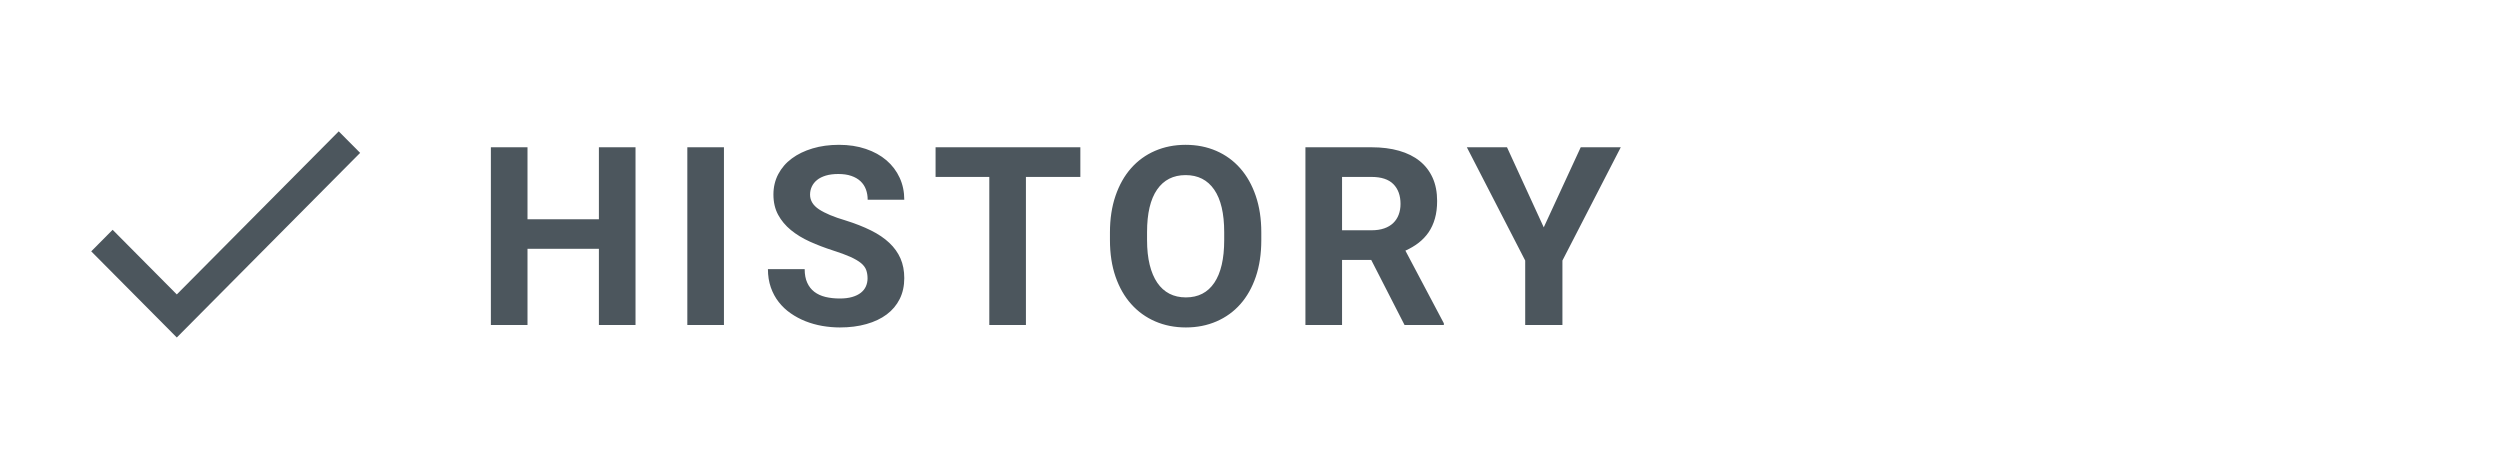 <?xml version="1.0" encoding="UTF-8" standalone="no"?>
<svg width="100px" height="18px" viewBox="0 0 100 18" version="1.1" xmlns="http://www.w3.org/2000/svg" xmlns:xlink="http://www.w3.org/1999/xlink" xmlns:sketch="http://www.bohemiancoding.com/sketch/ns">
    <!-- Generator: Sketch 3.2.2 (9983) - http://www.bohemiancoding.com/sketch -->
    <title>history</title>
    <desc>Created with Sketch.</desc>
    <defs></defs>
    <g id="Page-1" stroke="none" stroke-width="1" fill="none" fill-rule="evenodd" sketch:type="MSPage">
        <g id="history" sketch:type="MSArtboardGroup" fill="#4C565D">
            <path d="M7.072,11.777 L4.505,9.192 L3.649,10.054 L7.072,13.5 L14.405,6.115 L13.549,5.254 L7.072,11.777 Z" id="Shape-2" sketch:type="MSShapeGroup"></path>
            <path d="M25.421,13 L23.956,13 L23.956,9.953 L21.1,9.953 L21.1,13 L19.635,13 L19.635,5.891 L21.1,5.891 L21.1,8.771 L23.956,8.771 L23.956,5.891 L25.421,5.891 L25.421,13 Z M28.958,13 L27.493,13 L27.493,5.891 L28.958,5.891 L28.958,13 Z M34.702,11.135 C34.702,11.011 34.684,10.9 34.648,10.8 C34.612,10.701 34.543,10.609 34.441,10.524 C34.338,10.44 34.196,10.357 34.016,10.275 C33.835,10.194 33.601,10.108 33.315,10.017 C32.99,9.912 32.683,9.795 32.395,9.665 C32.107,9.535 31.854,9.381 31.638,9.204 C31.421,9.026 31.25,8.822 31.125,8.591 C31,8.36 30.937,8.09 30.937,7.78 C30.937,7.484 31.001,7.213 31.13,6.967 C31.259,6.722 31.439,6.512 31.672,6.34 C31.905,6.167 32.181,6.033 32.502,5.937 C32.823,5.841 33.175,5.793 33.559,5.793 C33.953,5.793 34.311,5.847 34.633,5.957 C34.956,6.066 35.231,6.218 35.459,6.413 C35.686,6.608 35.862,6.84 35.986,7.109 C36.11,7.377 36.171,7.671 36.171,7.99 L34.707,7.99 C34.707,7.84 34.683,7.702 34.636,7.575 C34.589,7.448 34.516,7.339 34.419,7.248 C34.321,7.157 34.199,7.086 34.052,7.036 C33.906,6.985 33.733,6.96 33.535,6.96 C33.343,6.96 33.176,6.981 33.034,7.023 C32.893,7.066 32.775,7.124 32.683,7.199 C32.59,7.274 32.52,7.362 32.473,7.463 C32.426,7.564 32.402,7.671 32.402,7.785 C32.402,8.02 32.522,8.216 32.761,8.374 C33,8.531 33.351,8.679 33.813,8.815 C34.2,8.936 34.541,9.069 34.836,9.216 C35.131,9.362 35.376,9.528 35.573,9.714 C35.77,9.899 35.919,10.108 36.02,10.339 C36.121,10.57 36.171,10.832 36.171,11.125 C36.171,11.438 36.11,11.716 35.988,11.96 C35.866,12.204 35.693,12.41 35.468,12.578 C35.244,12.745 34.973,12.874 34.655,12.963 C34.338,13.053 33.984,13.098 33.593,13.098 C33.359,13.098 33.125,13.077 32.89,13.037 C32.656,12.996 32.432,12.933 32.219,12.849 C32.006,12.764 31.808,12.658 31.626,12.531 C31.443,12.404 31.285,12.255 31.15,12.082 C31.014,11.91 30.909,11.713 30.832,11.494 C30.756,11.274 30.717,11.031 30.717,10.764 L32.187,10.764 C32.187,10.979 32.221,11.161 32.29,11.311 C32.358,11.46 32.453,11.582 32.575,11.674 C32.697,11.767 32.845,11.835 33.017,11.877 C33.19,11.919 33.382,11.94 33.593,11.94 C33.782,11.94 33.947,11.92 34.087,11.879 C34.226,11.839 34.342,11.783 34.433,11.711 C34.524,11.639 34.592,11.554 34.636,11.455 C34.68,11.355 34.702,11.249 34.702,11.135 L34.702,11.135 Z M43.214,7.077 L41.037,7.077 L41.037,13 L39.572,13 L39.572,7.077 L37.423,7.077 L37.423,5.891 L43.214,5.891 L43.214,7.077 Z M50.452,9.606 C50.452,10.15 50.379,10.638 50.233,11.069 C50.086,11.5 49.88,11.866 49.615,12.165 C49.35,12.465 49.031,12.695 48.66,12.856 C48.289,13.017 47.881,13.098 47.435,13.098 C46.989,13.098 46.58,13.017 46.209,12.856 C45.838,12.695 45.518,12.465 45.25,12.165 C44.981,11.866 44.772,11.5 44.622,11.069 C44.473,10.638 44.398,10.15 44.398,9.606 L44.398,9.294 C44.398,8.754 44.472,8.267 44.62,7.834 C44.768,7.401 44.975,7.033 45.242,6.73 C45.509,6.428 45.828,6.196 46.199,6.035 C46.571,5.874 46.979,5.793 47.425,5.793 C47.871,5.793 48.279,5.874 48.651,6.035 C49.022,6.196 49.341,6.428 49.608,6.73 C49.875,7.033 50.082,7.401 50.23,7.834 C50.378,8.267 50.452,8.754 50.452,9.294 L50.452,9.606 Z M48.968,9.284 C48.968,8.539 48.835,7.972 48.568,7.585 C48.301,7.198 47.92,7.004 47.425,7.004 C46.93,7.004 46.549,7.198 46.282,7.585 C46.015,7.972 45.882,8.539 45.882,9.284 L45.882,9.606 C45.882,9.978 45.917,10.305 45.987,10.59 C46.057,10.875 46.158,11.114 46.29,11.308 C46.422,11.502 46.584,11.648 46.776,11.748 C46.968,11.847 47.187,11.896 47.435,11.896 C47.93,11.896 48.309,11.701 48.572,11.311 C48.836,10.92 48.968,10.352 48.968,9.606 L48.968,9.284 Z M54.849,10.397 L53.682,10.397 L53.682,13 L52.217,13 L52.217,5.891 L54.858,5.891 C55.269,5.891 55.636,5.937 55.962,6.03 C56.287,6.123 56.562,6.259 56.787,6.44 C57.012,6.621 57.184,6.844 57.305,7.111 C57.425,7.378 57.485,7.687 57.485,8.039 C57.485,8.299 57.456,8.533 57.397,8.74 C57.339,8.946 57.254,9.13 57.144,9.292 C57.033,9.453 56.899,9.593 56.743,9.714 C56.587,9.834 56.411,9.938 56.216,10.026 L57.754,12.932 L57.754,13 L56.182,13 L54.849,10.397 Z M53.682,9.211 L54.863,9.211 C55.055,9.211 55.224,9.186 55.369,9.135 C55.514,9.085 55.634,9.013 55.73,8.92 C55.826,8.828 55.898,8.717 55.947,8.588 C55.996,8.46 56.021,8.316 56.021,8.156 C56.021,7.821 55.925,7.557 55.735,7.365 C55.544,7.173 55.252,7.077 54.858,7.077 L53.682,7.077 L53.682,9.211 Z M61.75,9.094 L63.229,5.891 L64.831,5.891 L62.497,10.422 L62.497,13 L61.008,13 L61.008,10.422 L58.674,5.891 L60.28,5.891 L61.75,9.094 Z" id="HISTORY" sketch:type="MSShapeGroup"></path>
        </g>
    </g>
</svg>